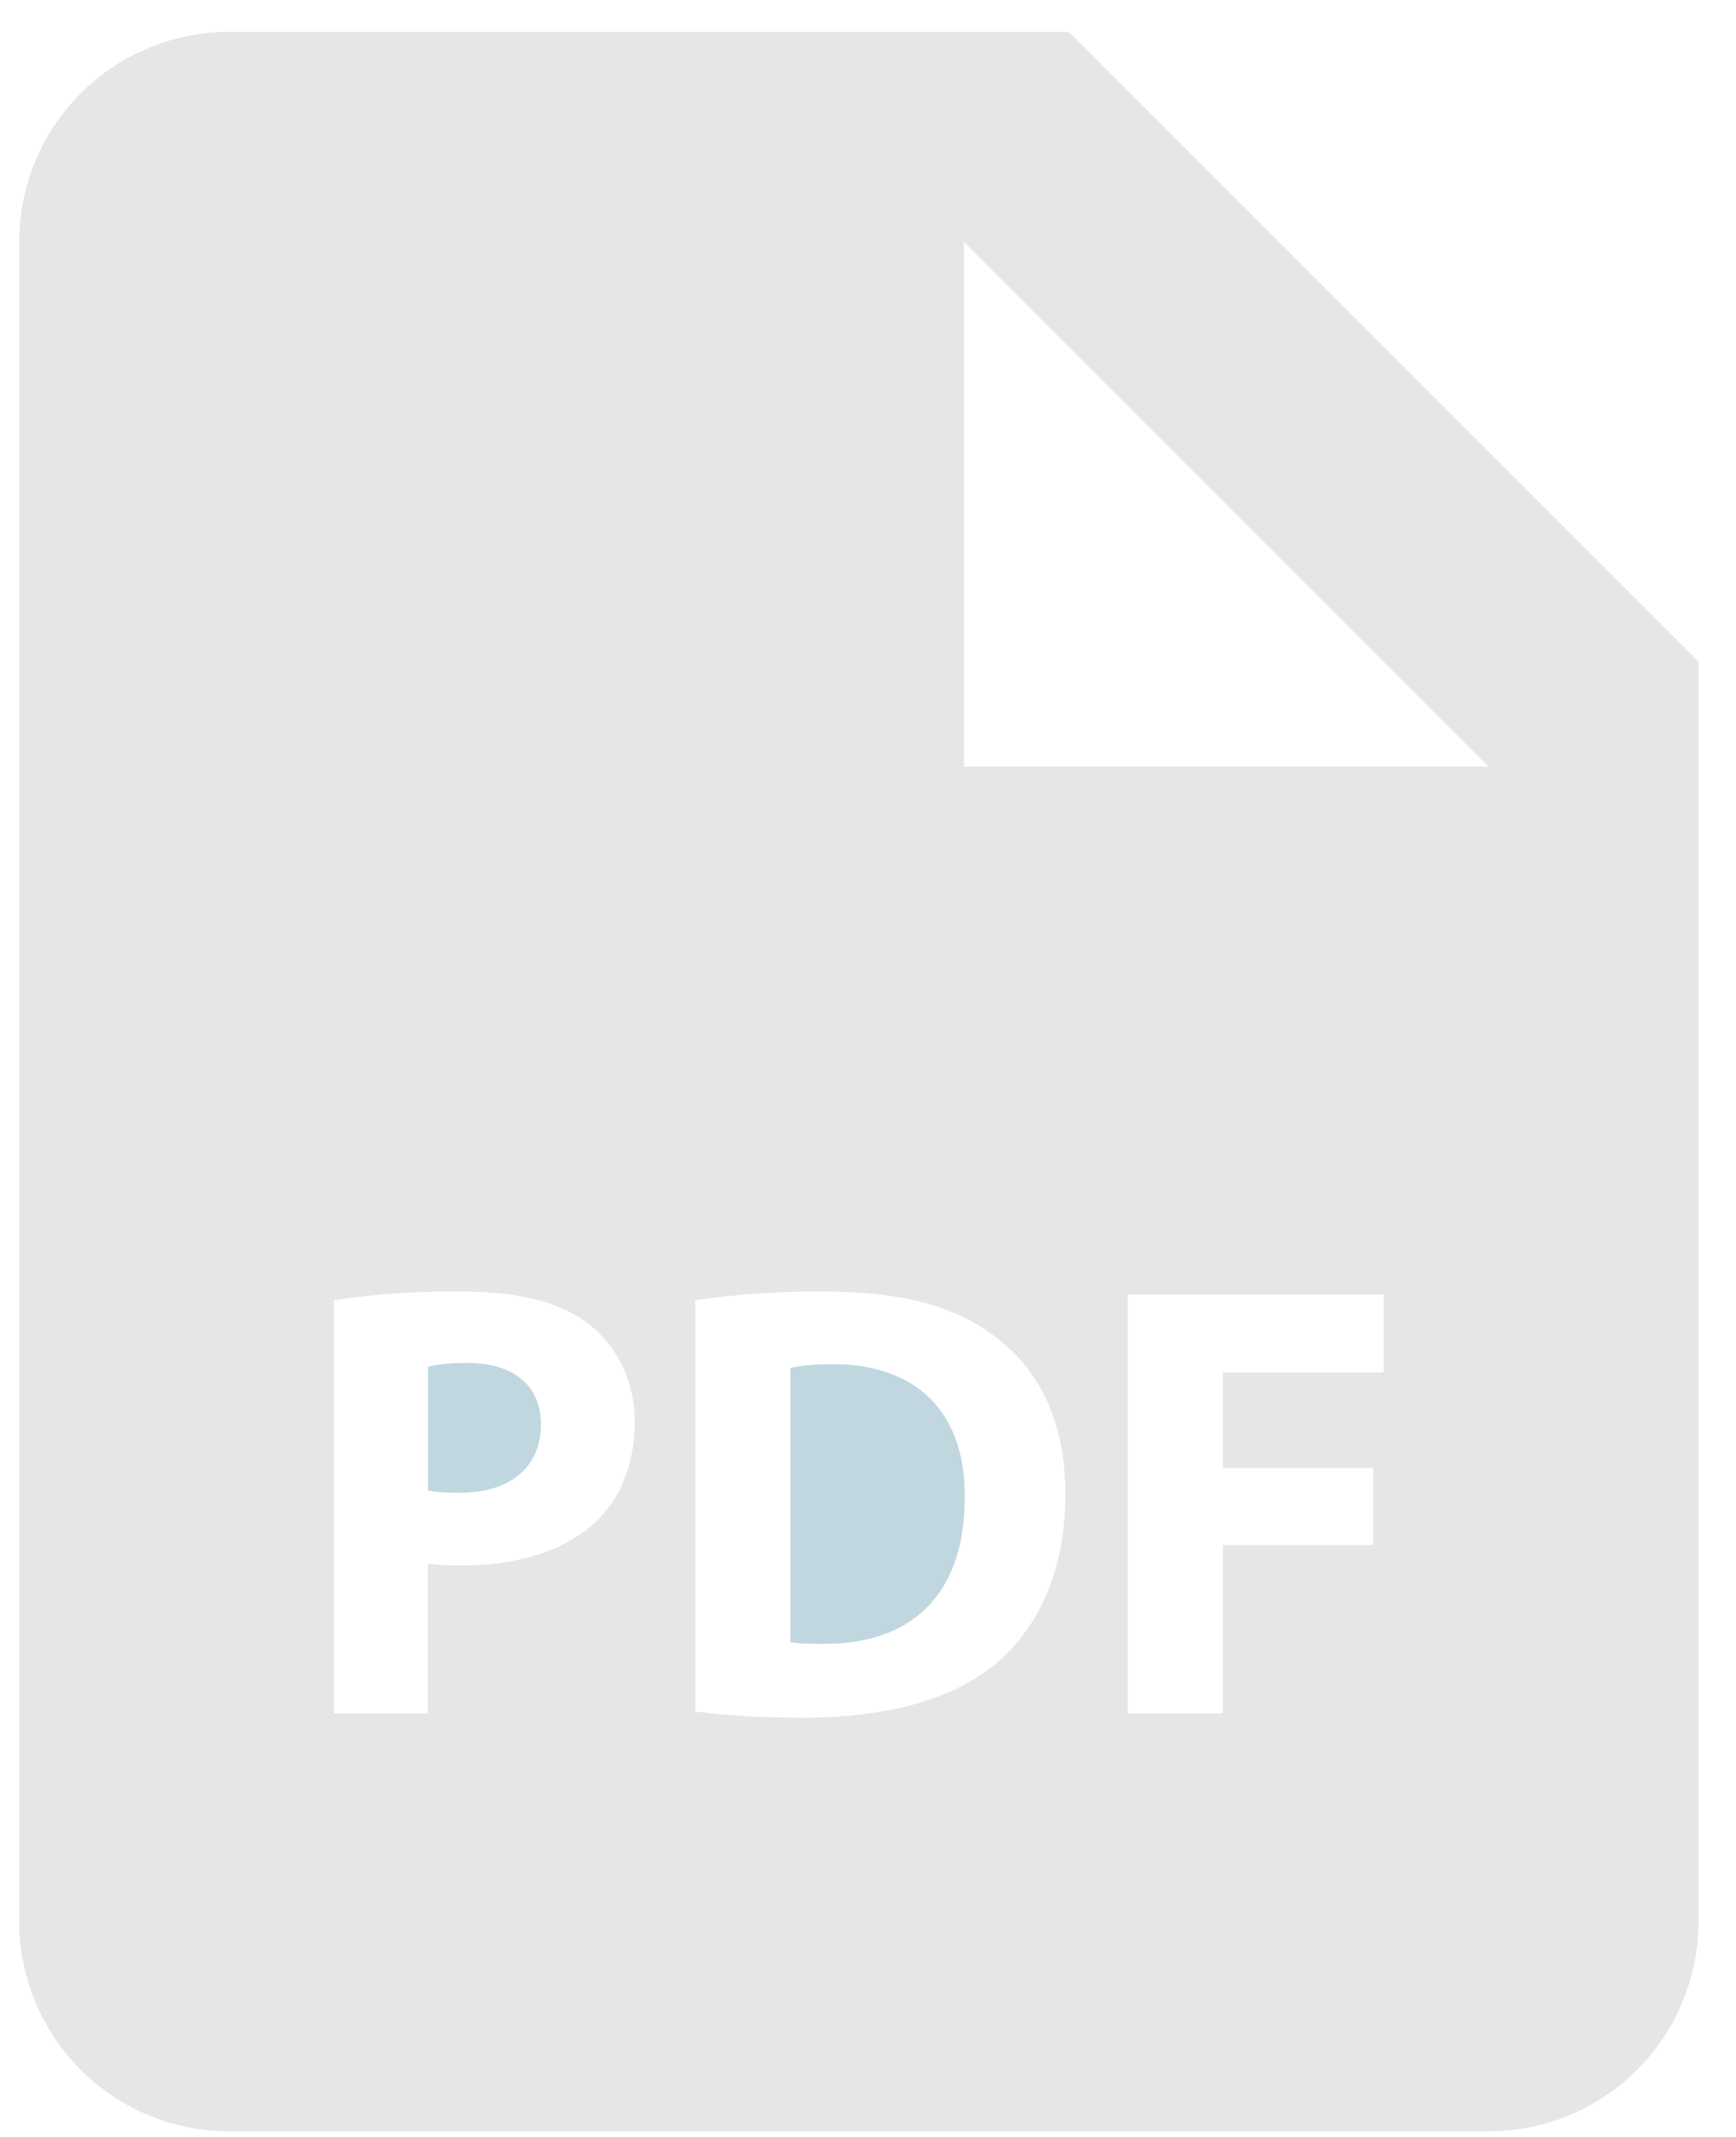 <svg width="39" height="48" viewBox="0 0 39 48" fill="none" xmlns="http://www.w3.org/2000/svg">
<path d="M10.493 30.614C10.059 30.614 9.767 30.657 9.616 30.699V33.477C9.795 33.519 10.019 33.531 10.328 33.531C11.457 33.531 12.153 32.96 12.153 31.996C12.153 31.133 11.554 30.614 10.493 30.614V30.614ZM18.715 30.642C18.243 30.642 17.937 30.685 17.755 30.727V36.882C17.937 36.924 18.229 36.924 18.493 36.924C20.42 36.938 21.674 35.877 21.674 33.632C21.688 31.675 20.545 30.642 18.715 30.642V30.642Z" fill="#c0d7e0"/>
<path d="M24.011 0.716H5.147C3.897 0.716 2.697 1.213 1.813 2.097C0.929 2.981 0.432 4.181 0.432 5.432V43.158C0.432 44.409 0.929 45.608 1.813 46.493C2.697 47.377 3.897 47.874 5.147 47.874H33.443C34.693 47.874 35.893 47.377 36.777 46.493C37.661 45.608 38.158 44.409 38.158 43.158V14.863L24.011 0.716ZM13.396 34.175C12.667 34.858 11.592 35.165 10.34 35.165C10.097 35.168 9.854 35.153 9.613 35.123V38.485H7.505V29.204C8.457 29.062 9.418 28.998 10.38 29.011C11.693 29.011 12.627 29.261 13.256 29.763C13.855 30.239 14.261 31.02 14.261 31.939C14.258 32.864 13.952 33.644 13.396 34.175V34.175ZM22.372 37.37C21.382 38.193 19.875 38.584 18.034 38.584C16.93 38.584 16.149 38.513 15.619 38.443V29.206C16.571 29.068 17.532 29.002 18.493 29.011C20.278 29.011 21.438 29.331 22.344 30.015C23.322 30.741 23.935 31.899 23.935 33.562C23.935 35.361 23.277 36.603 22.372 37.37V37.37ZM31.085 30.826H27.472V32.974H30.849V34.705H27.472V38.487H25.336V29.082H31.085V30.826ZM24.011 17.221H21.653V5.432L33.443 17.221H24.011Z" fill="#e6e6e6"/>
</svg>

